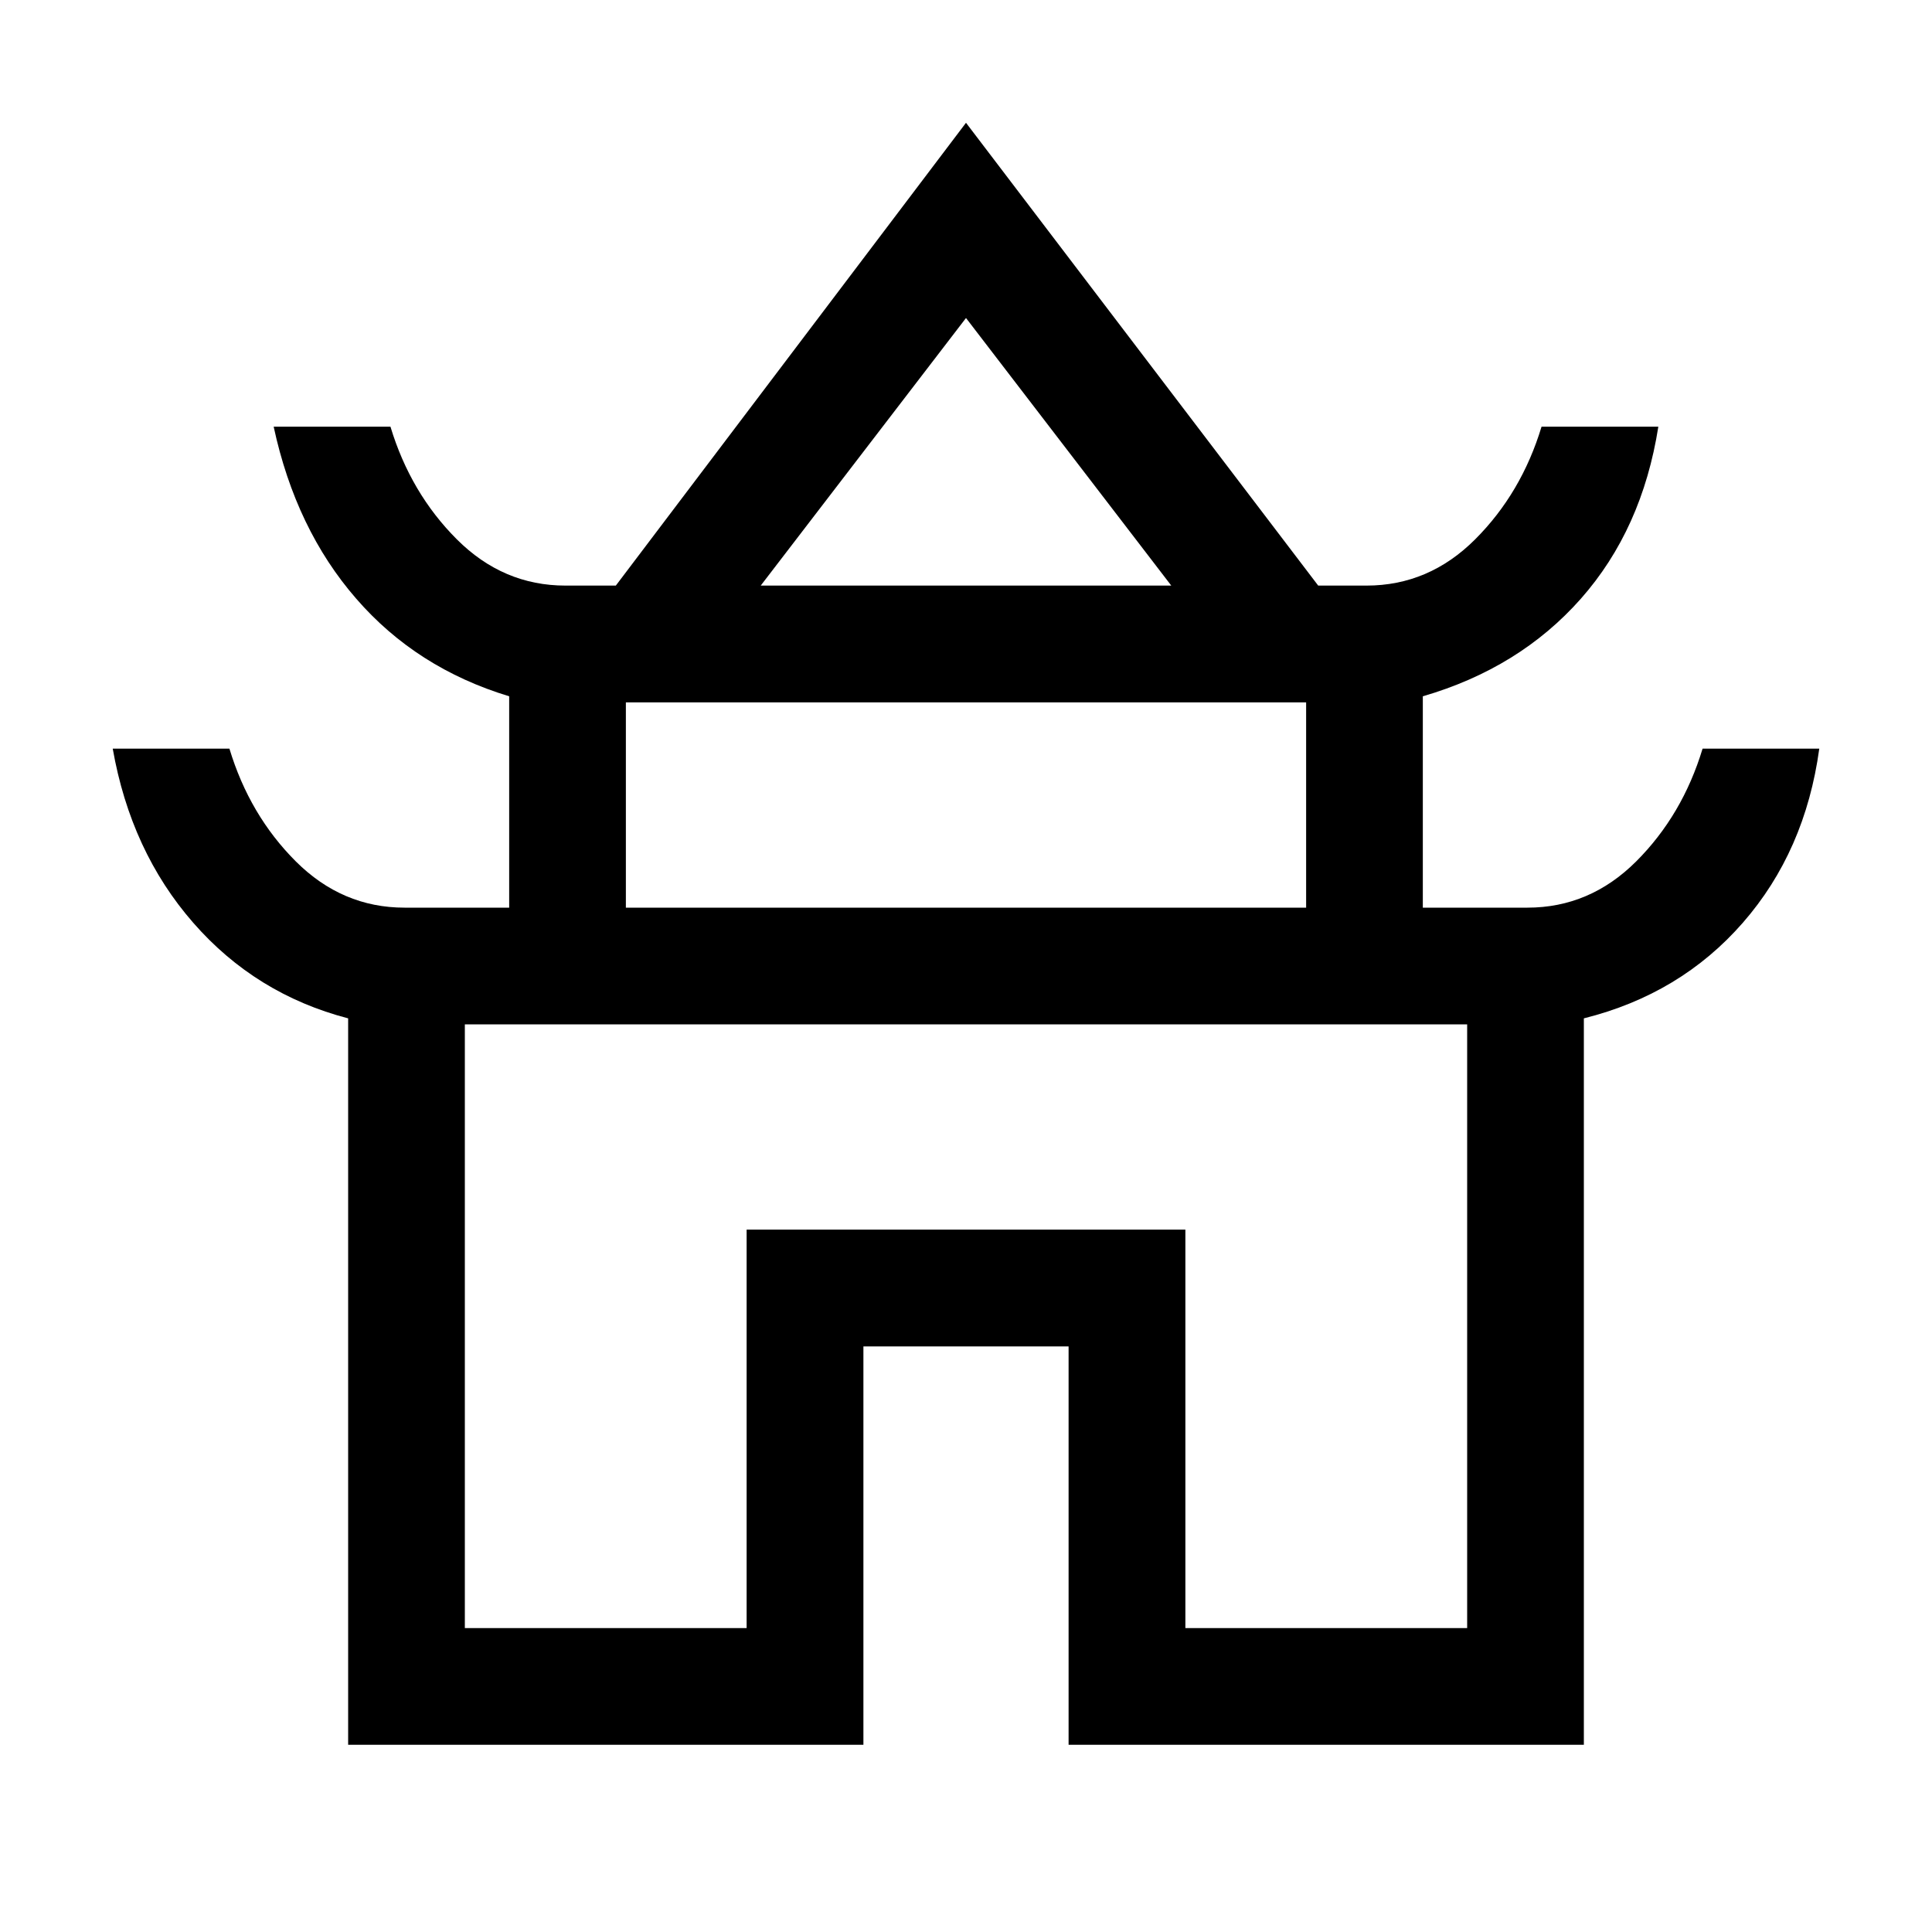 <svg xmlns="http://www.w3.org/2000/svg" height="20" width="20"><path d="M3.604 18.062v-7.52q-.958-.25-1.604-.99-.646-.74-.833-1.802h1.208q.208.688.687 1.167.48.479 1.126.479h1.083V7.208q-.959-.291-1.583-1.01-.626-.719-.855-1.781h1.209q.208.687.687 1.166.479.479 1.125.479h.521L10 1.271l3.646 4.791h.5q.646 0 1.125-.479t.687-1.166h1.209Q17 5.479 16.365 6.198q-.636.719-1.636 1.01v2.188h1.083q.646 0 1.126-.479.479-.479.687-1.167h1.208q-.145 1.062-.791 1.802t-1.646.99v7.52h-5.334v-4.124H8.938v4.124Zm4.271-12h4.25L10 3.292ZM6.479 9.396h7.042V7.271H6.479Zm-1.667 7.458h2.917v-4.125h4.542v4.125h2.917v-6.25H4.812ZM10 10.604Zm.021-4.542ZM10 9.396Z"/></svg>